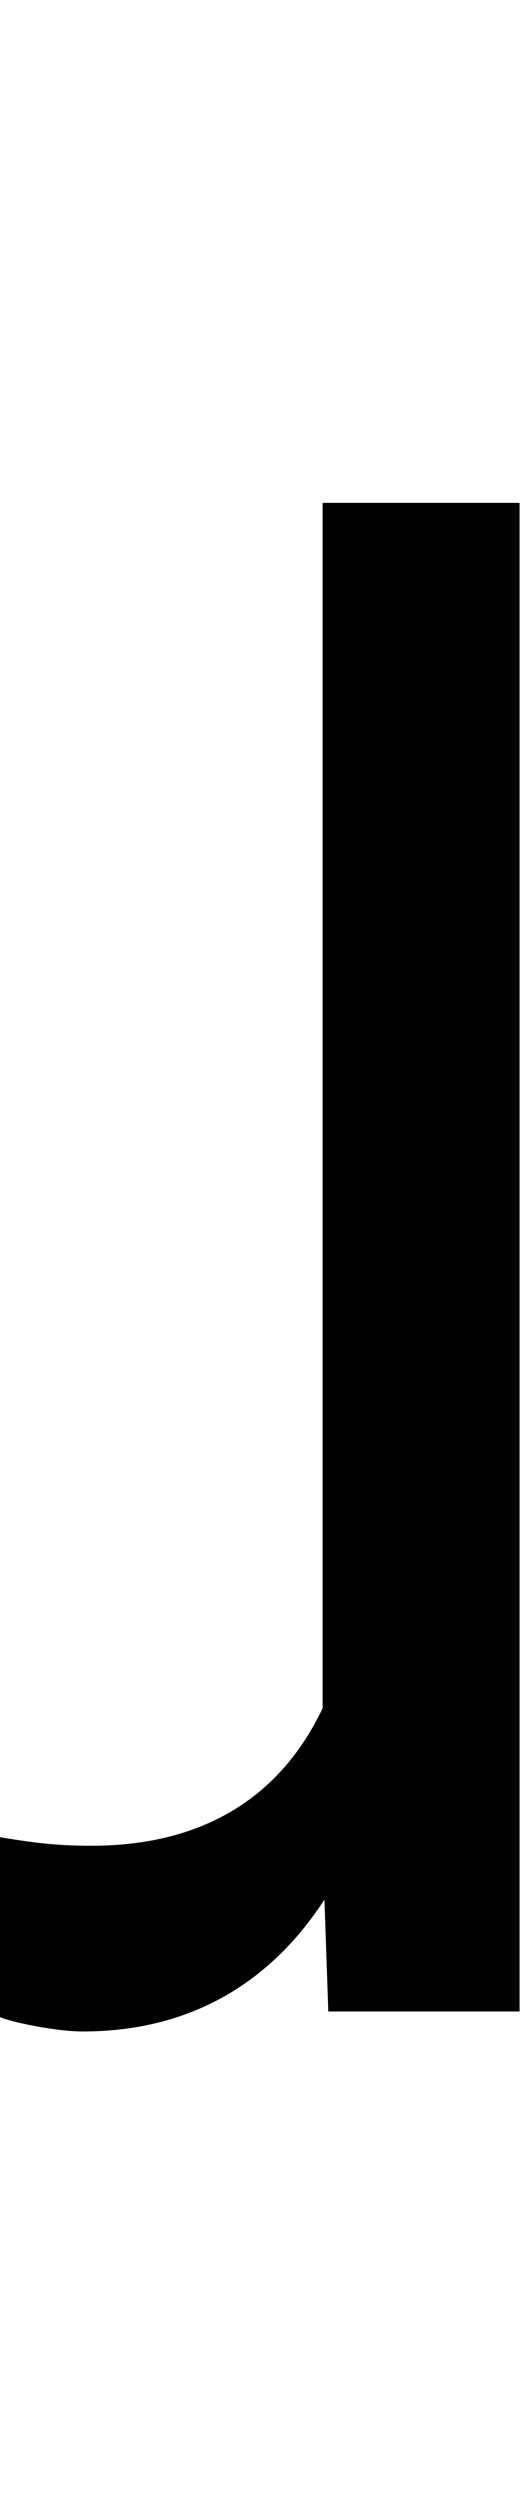 <svg id="svg-rturnascend" xmlns="http://www.w3.org/2000/svg" width="73" height="350"><path d="M140 8C160 16 220 28 256 28C409.83 28 521.004 -43.093 594.598 -156.67L600 0H868V-2112H592V-424.552C536.16 -306.631 432.14 -232 268 -232C220 -232 188 -236 140 -244Z" transform="translate(-14 281.6) scale(0.1)"/></svg>
